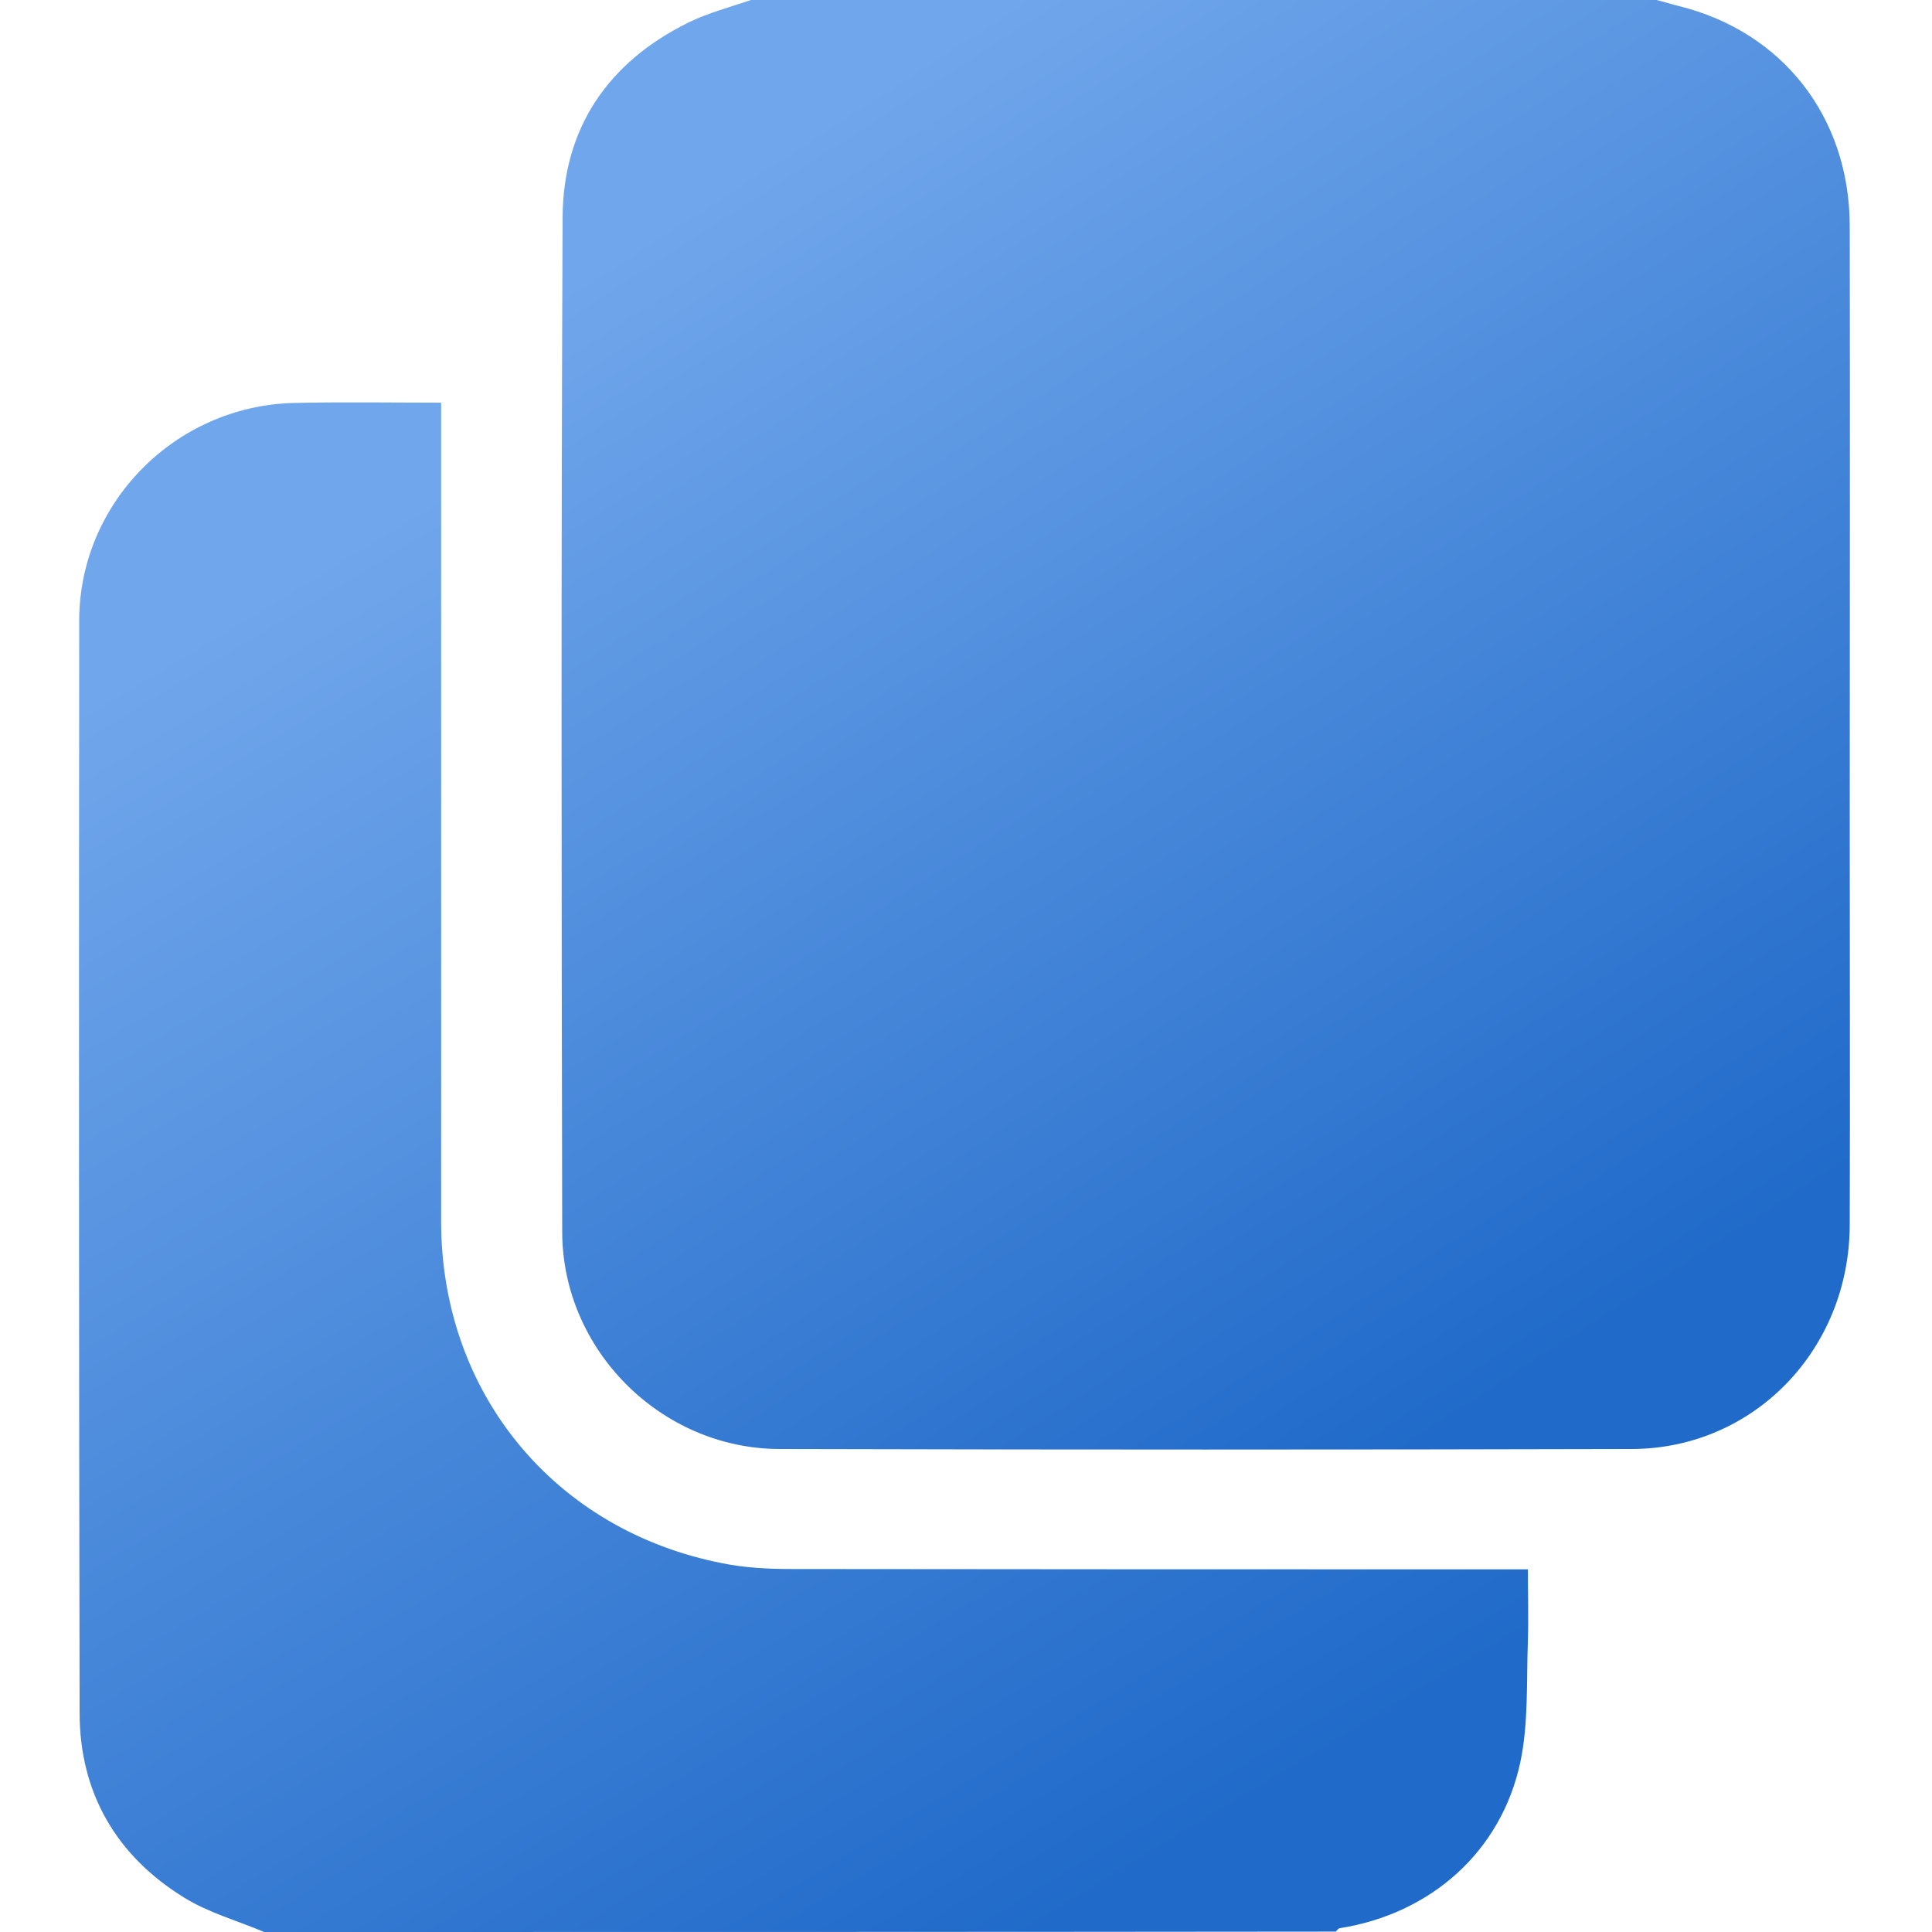 <svg width="24" height="24" viewBox="0 0 24 24" fill="none" xmlns="http://www.w3.org/2000/svg">
<path d="M9.328 0C13.078 0 16.828 0 20.578 0C20.672 0.023 20.761 0.052 20.855 0.075C22.144 0.394 22.974 1.453 22.978 2.803C22.983 5.273 22.978 7.739 22.978 10.209C22.978 11.883 22.983 13.552 22.978 15.225C22.969 16.772 21.783 17.995 20.273 18C16.744 18.009 13.214 18.009 9.68 18C8.213 17.995 6.989 16.772 6.984 15.309C6.975 11.105 6.97 6.905 6.989 2.7C6.994 1.594 7.552 0.773 8.55 0.281C8.798 0.159 9.07 0.089 9.328 0Z" fill="url(#paint0_linear_176_1322)"/>
<path d="M3.281 24C2.948 23.859 2.592 23.761 2.288 23.573C1.444 23.053 0.989 22.27 0.989 21.277C0.98 16.753 0.98 12.234 0.984 7.711C0.984 6.248 2.175 5.048 3.638 5.006C4.242 4.992 4.852 5.002 5.48 5.002C5.48 5.095 5.48 5.18 5.48 5.264C5.48 8.569 5.48 11.869 5.48 15.174C5.48 17.302 6.886 19.012 8.977 19.42C9.258 19.477 9.548 19.491 9.839 19.491C12.792 19.495 15.745 19.495 18.694 19.495C18.778 19.495 18.863 19.495 18.98 19.495C18.98 19.795 18.989 20.091 18.98 20.381C18.961 20.887 18.989 21.403 18.886 21.891C18.647 23.006 17.77 23.775 16.641 23.953C16.622 23.958 16.608 23.981 16.594 23.995C12.155 24 7.72 24 3.281 24Z" fill="url(#paint1_linear_176_1322)"/>
<defs>
<linearGradient id="paint0_linear_176_1322" x1="10.425" y1="1.397" x2="20.095" y2="16.4" gradientUnits="userSpaceOnUse">
<stop stop-color="#70A6EB"/>
<stop offset="1" stop-color="#206AC9"/>
</linearGradient>
<linearGradient id="paint1_linear_176_1322" x1="4.861" y1="6.473" x2="14.783" y2="22.882" gradientUnits="userSpaceOnUse">
<stop stop-color="#70A6EB"/>
<stop offset="1" stop-color="#206AC9"/>
</linearGradient>
</defs>
</svg>
